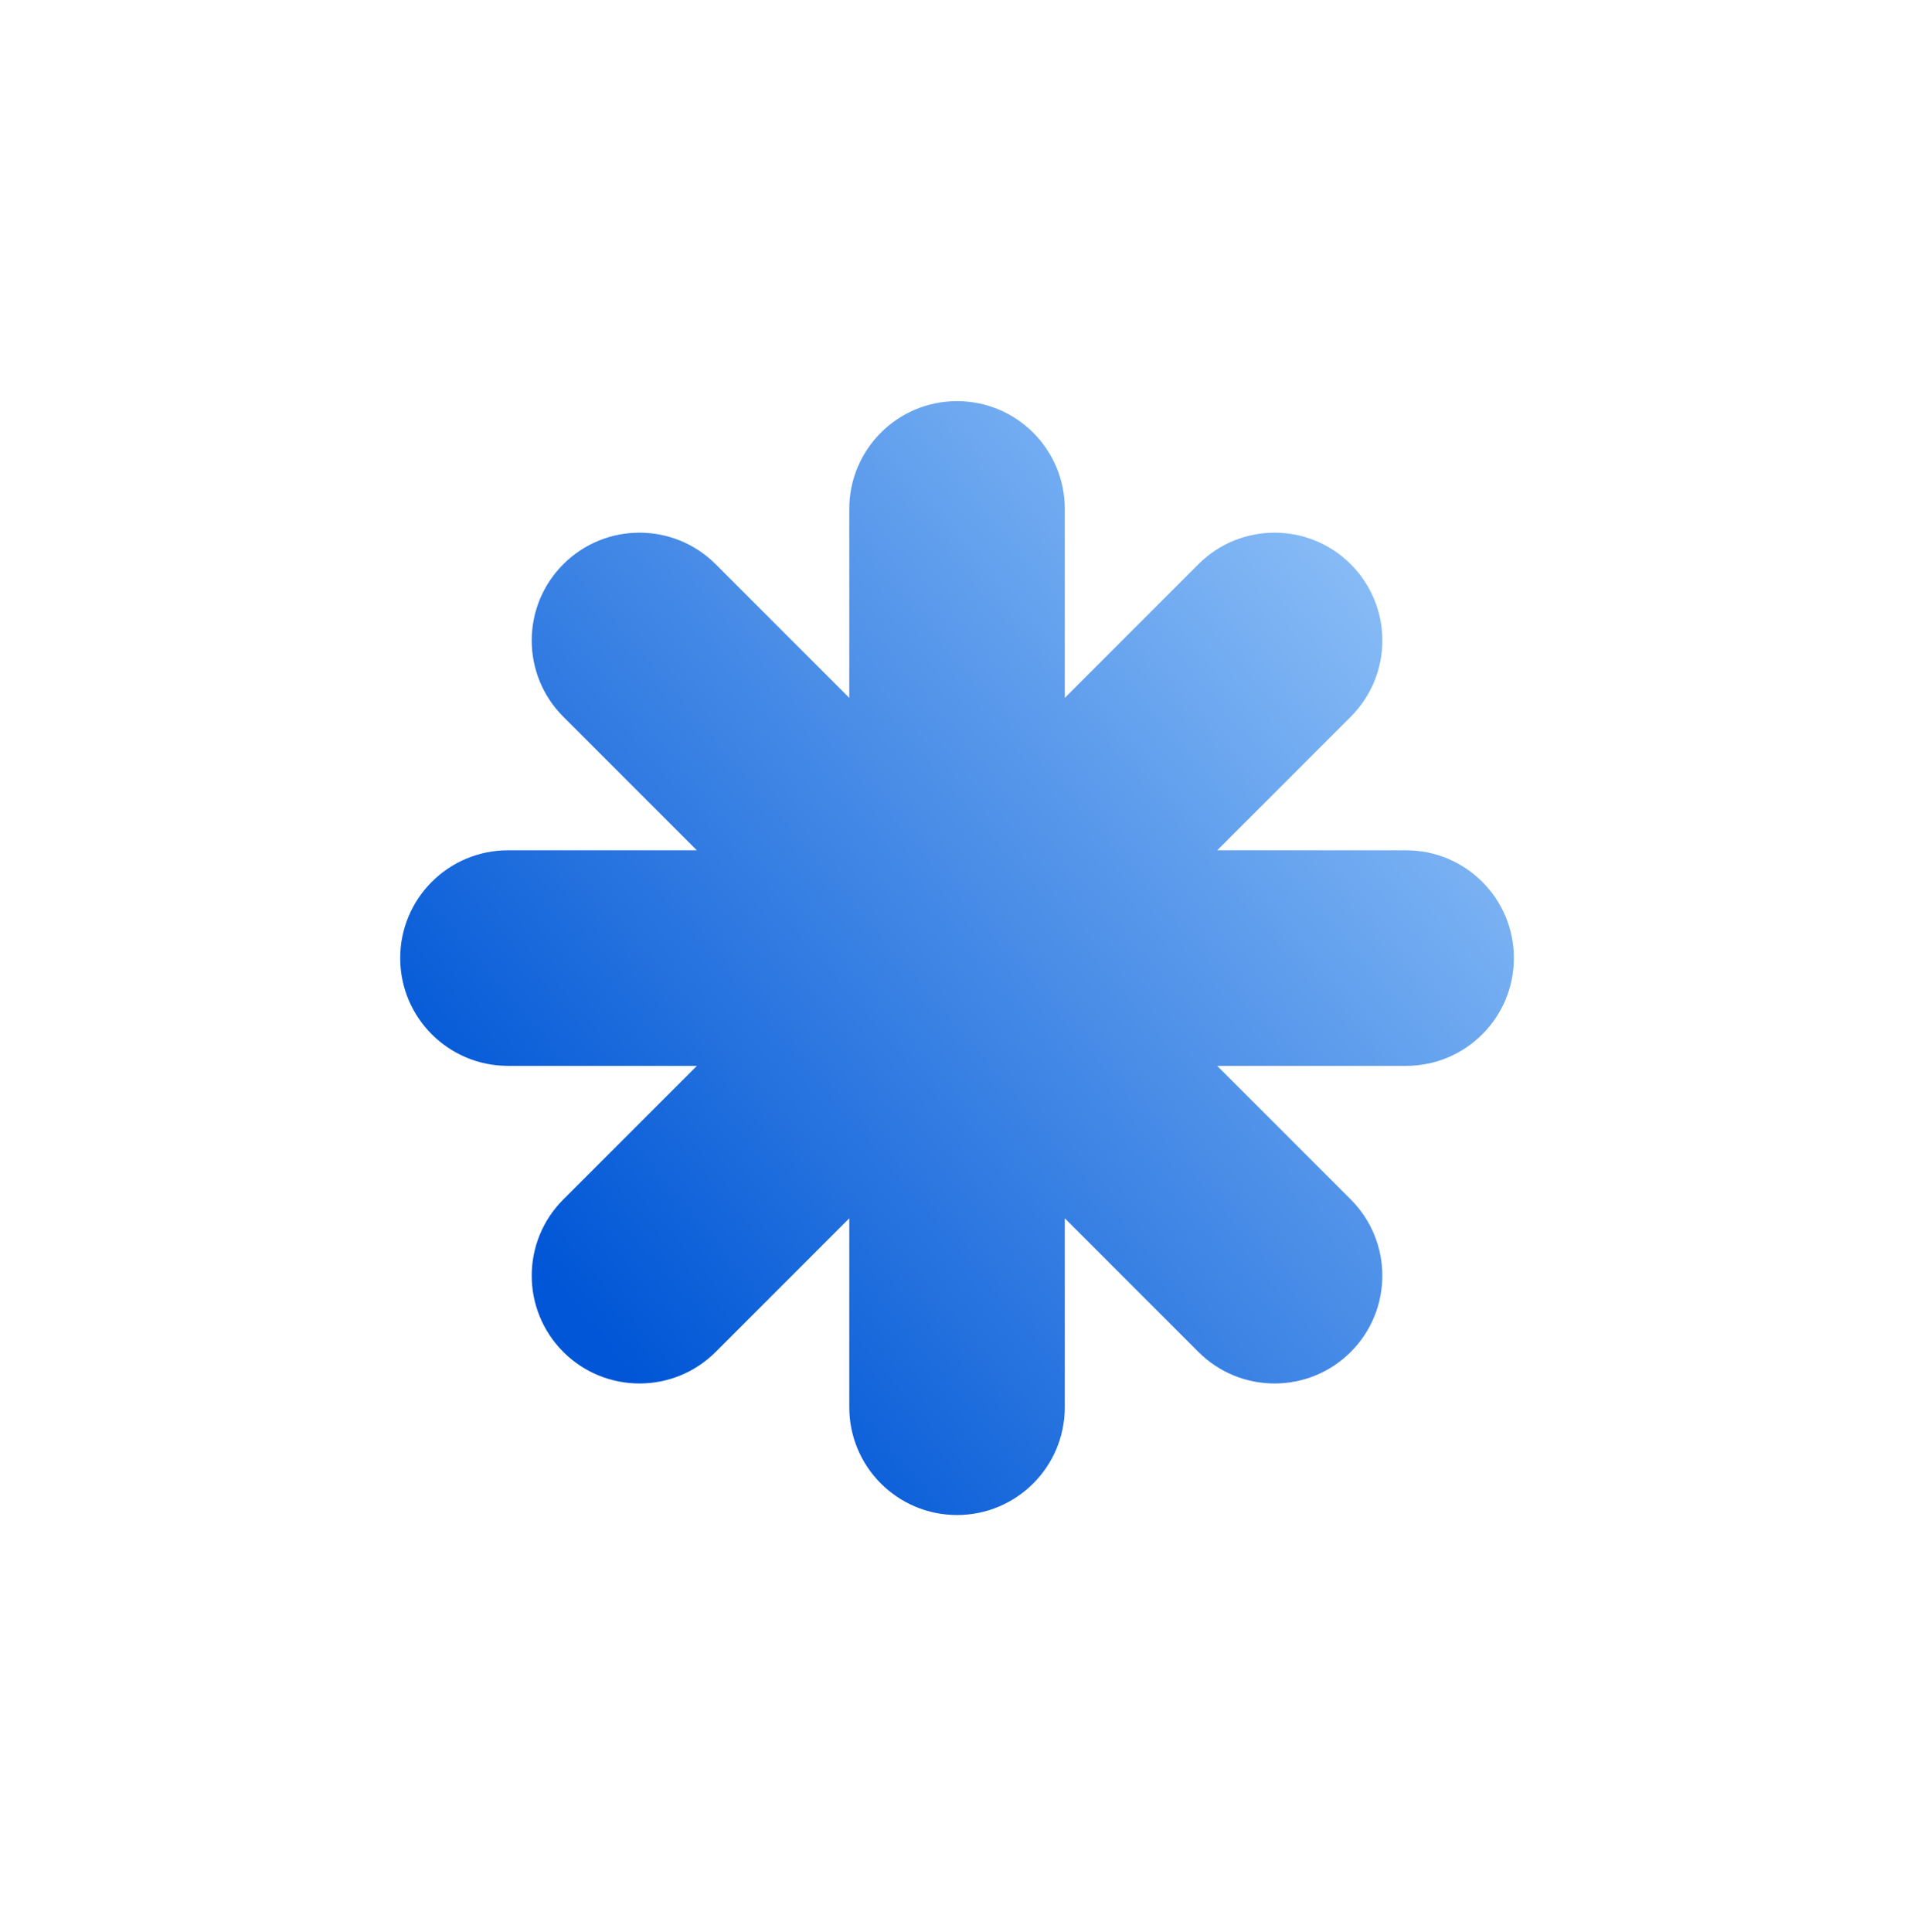 <svg width="110" height="111" viewBox="0 0 110 111" fill="none" xmlns="http://www.w3.org/2000/svg">
<path fill-rule="evenodd" clip-rule="evenodd" d="M61.195 29.242C61.195 25.822 58.422 23.049 55.002 23.049C51.582 23.049 48.809 25.822 48.809 29.242V40.099L41.132 32.422C38.713 30.003 34.791 30.003 32.373 32.422C29.954 34.841 29.954 38.762 32.373 41.181L40.05 48.858L29.193 48.858C25.773 48.858 23 51.631 23 55.051C23 58.471 25.773 61.244 29.193 61.244L40.05 61.244L32.373 68.921C29.954 71.34 29.954 75.261 32.373 77.68C34.792 80.099 38.713 80.099 41.132 77.68L48.809 70.003V80.86C48.809 84.28 51.582 87.053 55.002 87.053C58.422 87.053 61.195 84.28 61.195 80.86V70.003L68.872 77.68C71.291 80.099 75.212 80.099 77.631 77.68C80.049 75.261 80.049 71.34 77.631 68.921L69.954 61.244L80.811 61.244C84.232 61.244 87.004 58.471 87.004 55.051C87.004 51.631 84.232 48.858 80.811 48.858L69.954 48.858L77.631 41.181C80.05 38.762 80.05 34.841 77.631 32.422C75.212 30.003 71.291 30.003 68.872 32.422L61.195 40.099V29.242Z" fill="url(#paint0_linear_203_993)"/>
<defs>
<linearGradient id="paint0_linear_203_993" x1="32.137" y1="74.1" x2="92.925" y2="22.793" gradientUnits="userSpaceOnUse">
<stop stop-color="#0056D6"/>
<stop offset="1" stop-color="#ADD8FF"/>
</linearGradient>
</defs>
</svg>
